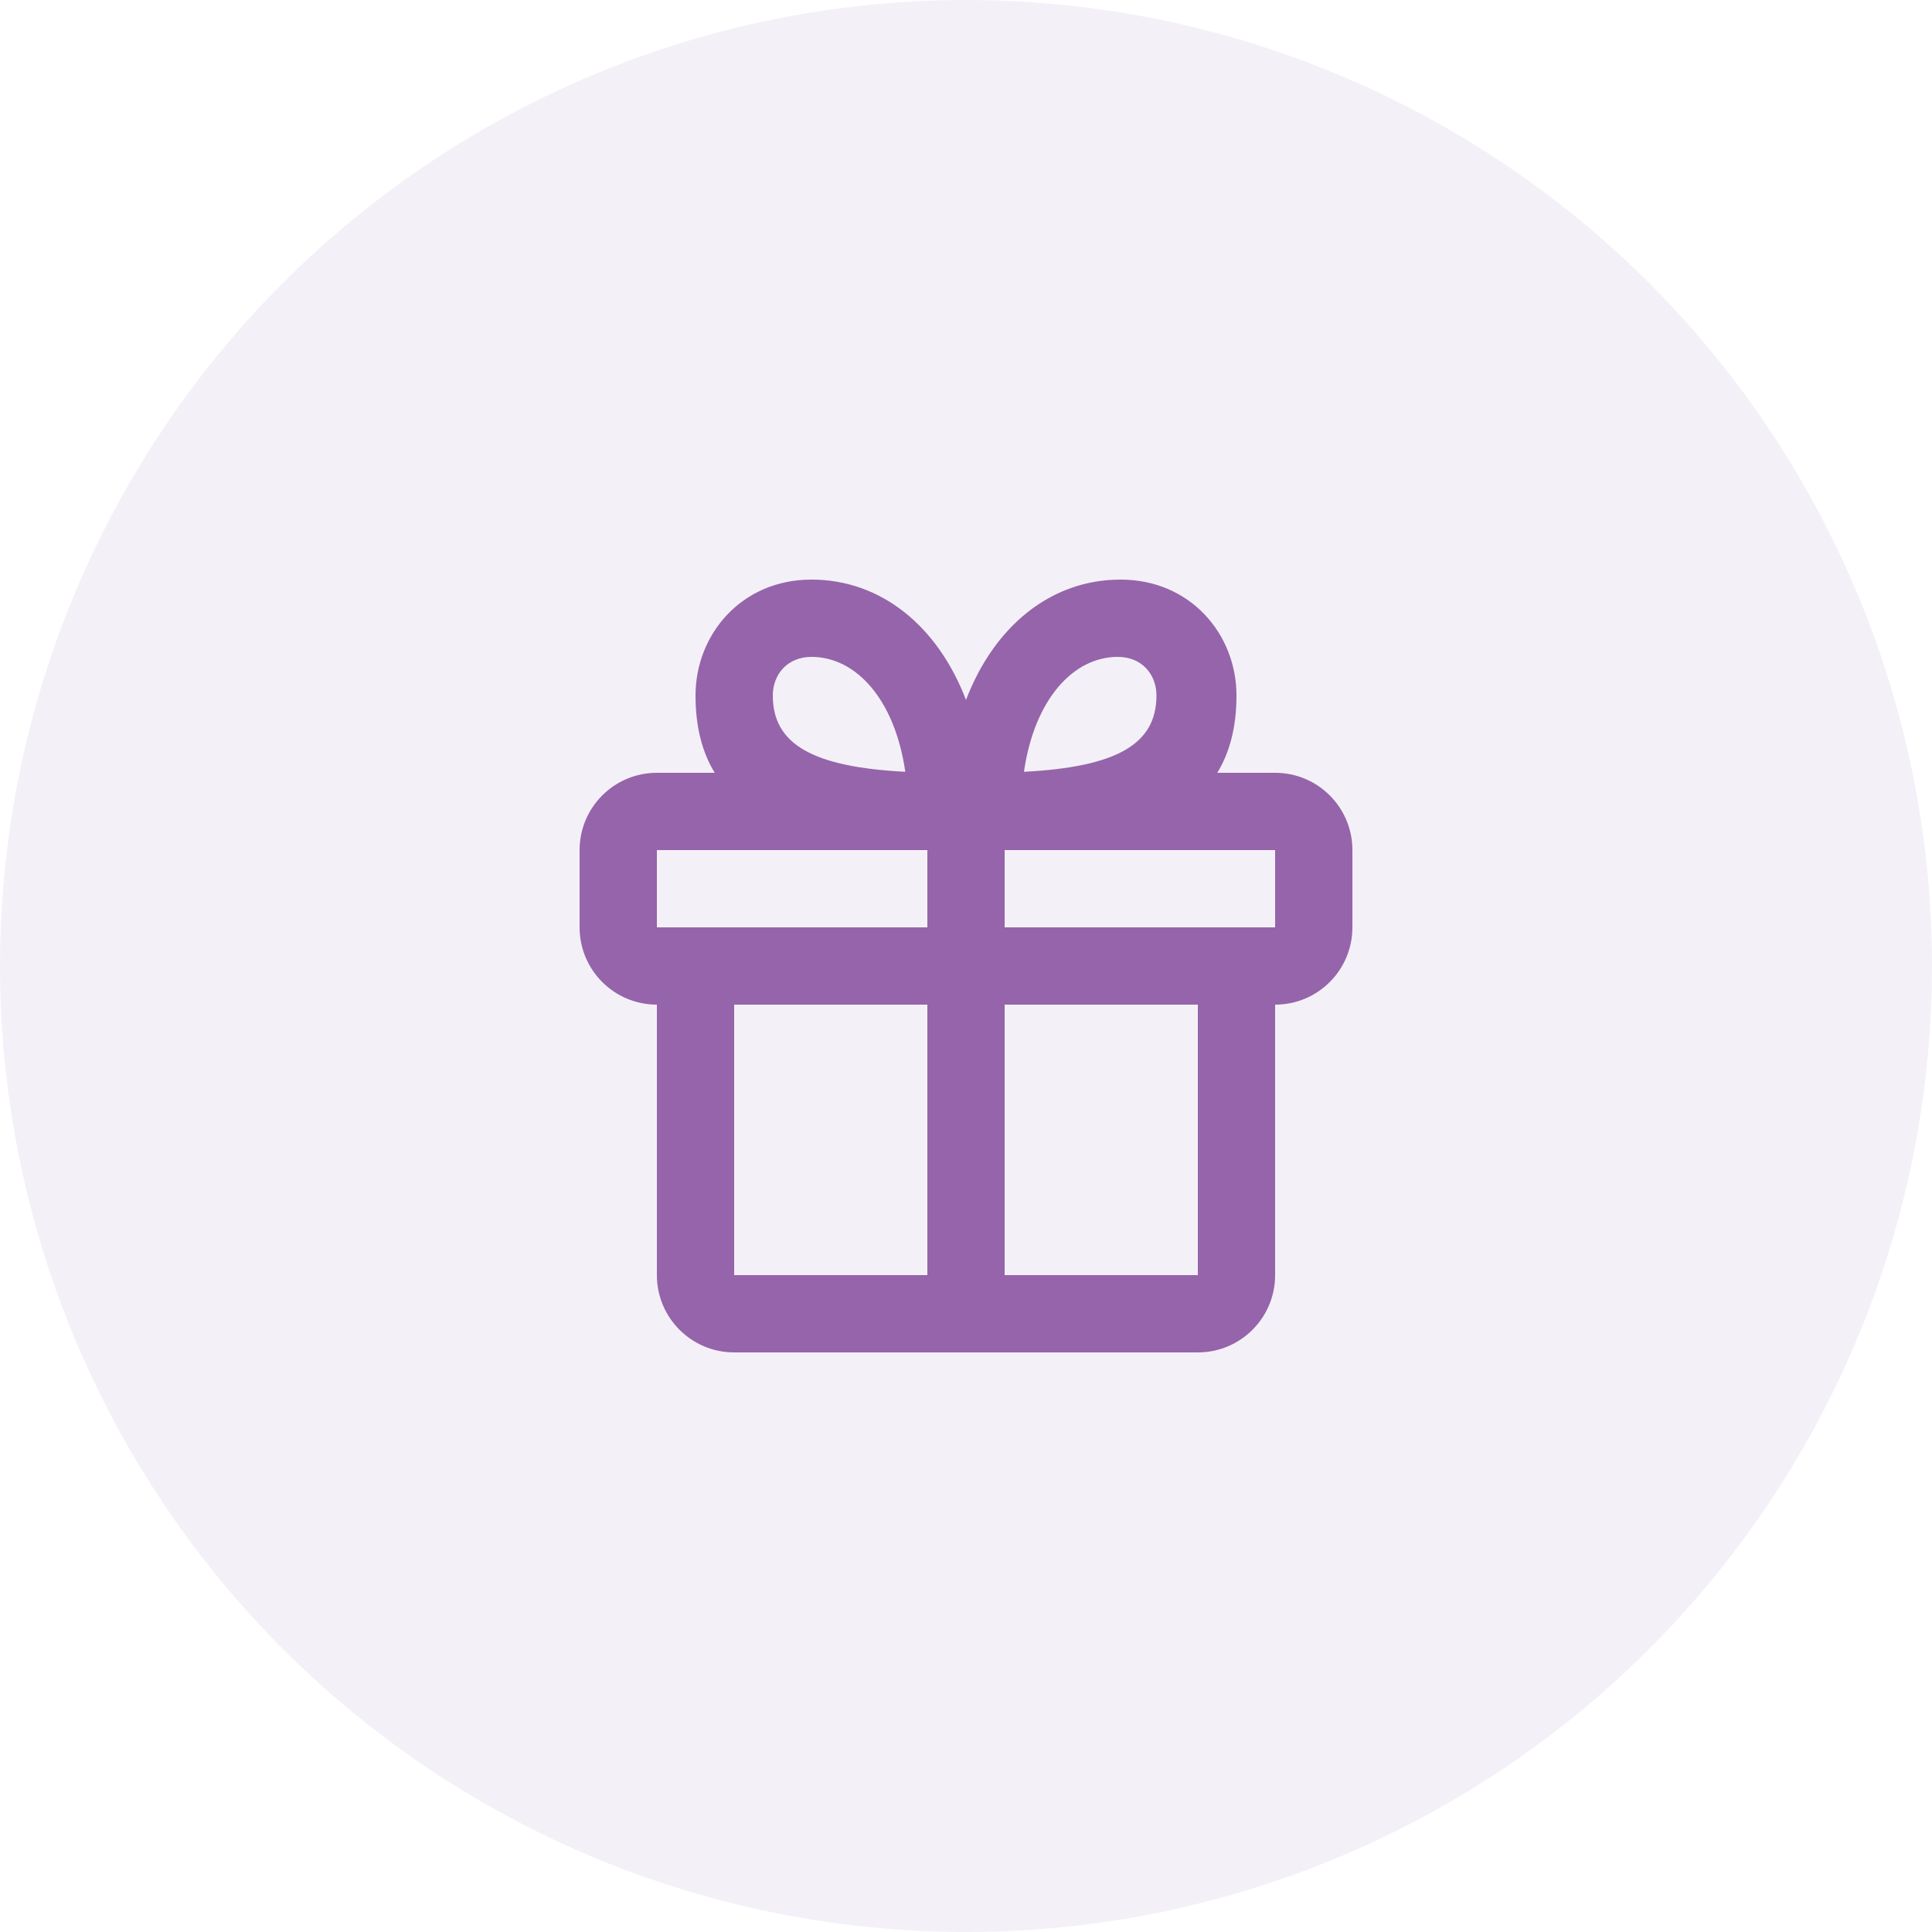 <svg width="50" height="50" viewBox="0 0 50 50" fill="none" xmlns="http://www.w3.org/2000/svg">
<circle opacity="0.1" cx="25" cy="25" r="25" fill="#9564AA"/>
<path fill-rule="evenodd" clip-rule="evenodd" d="M18.497 20C18.169 19.463 18 18.803 18 18C18 16.417 19.19 15 21 15C22.812 15 24.273 16.214 25 18.114C25.727 16.214 27.188 15 29 15C30.81 15 32 16.417 32 18C32 18.803 31.831 19.463 31.503 20H33C34.105 20 35 20.895 35 22V24C35 25.105 34.105 26 33 26V33C33 34.105 32.105 35 31 35H19C17.895 35 17 34.105 17 33V26C15.895 26 15 25.105 15 24V22C15 20.895 15.895 20 17 20H18.497ZM24 22H17V24H24V22ZM33 24H26V22H33V24ZM24 33V26H19V33H24ZM31 33H26V26H31V33ZM21 17C20.38 17 20 17.452 20 18C20 19.253 21.017 19.849 23.429 19.974C23.161 18.112 22.162 17 21 17ZM26.5 19.974C26.768 18.112 27.767 17 28.929 17C29.55 17 29.929 17.452 29.929 18C29.929 19.253 28.912 19.849 26.5 19.974Z" fill="#9564AA"/>
</svg>
